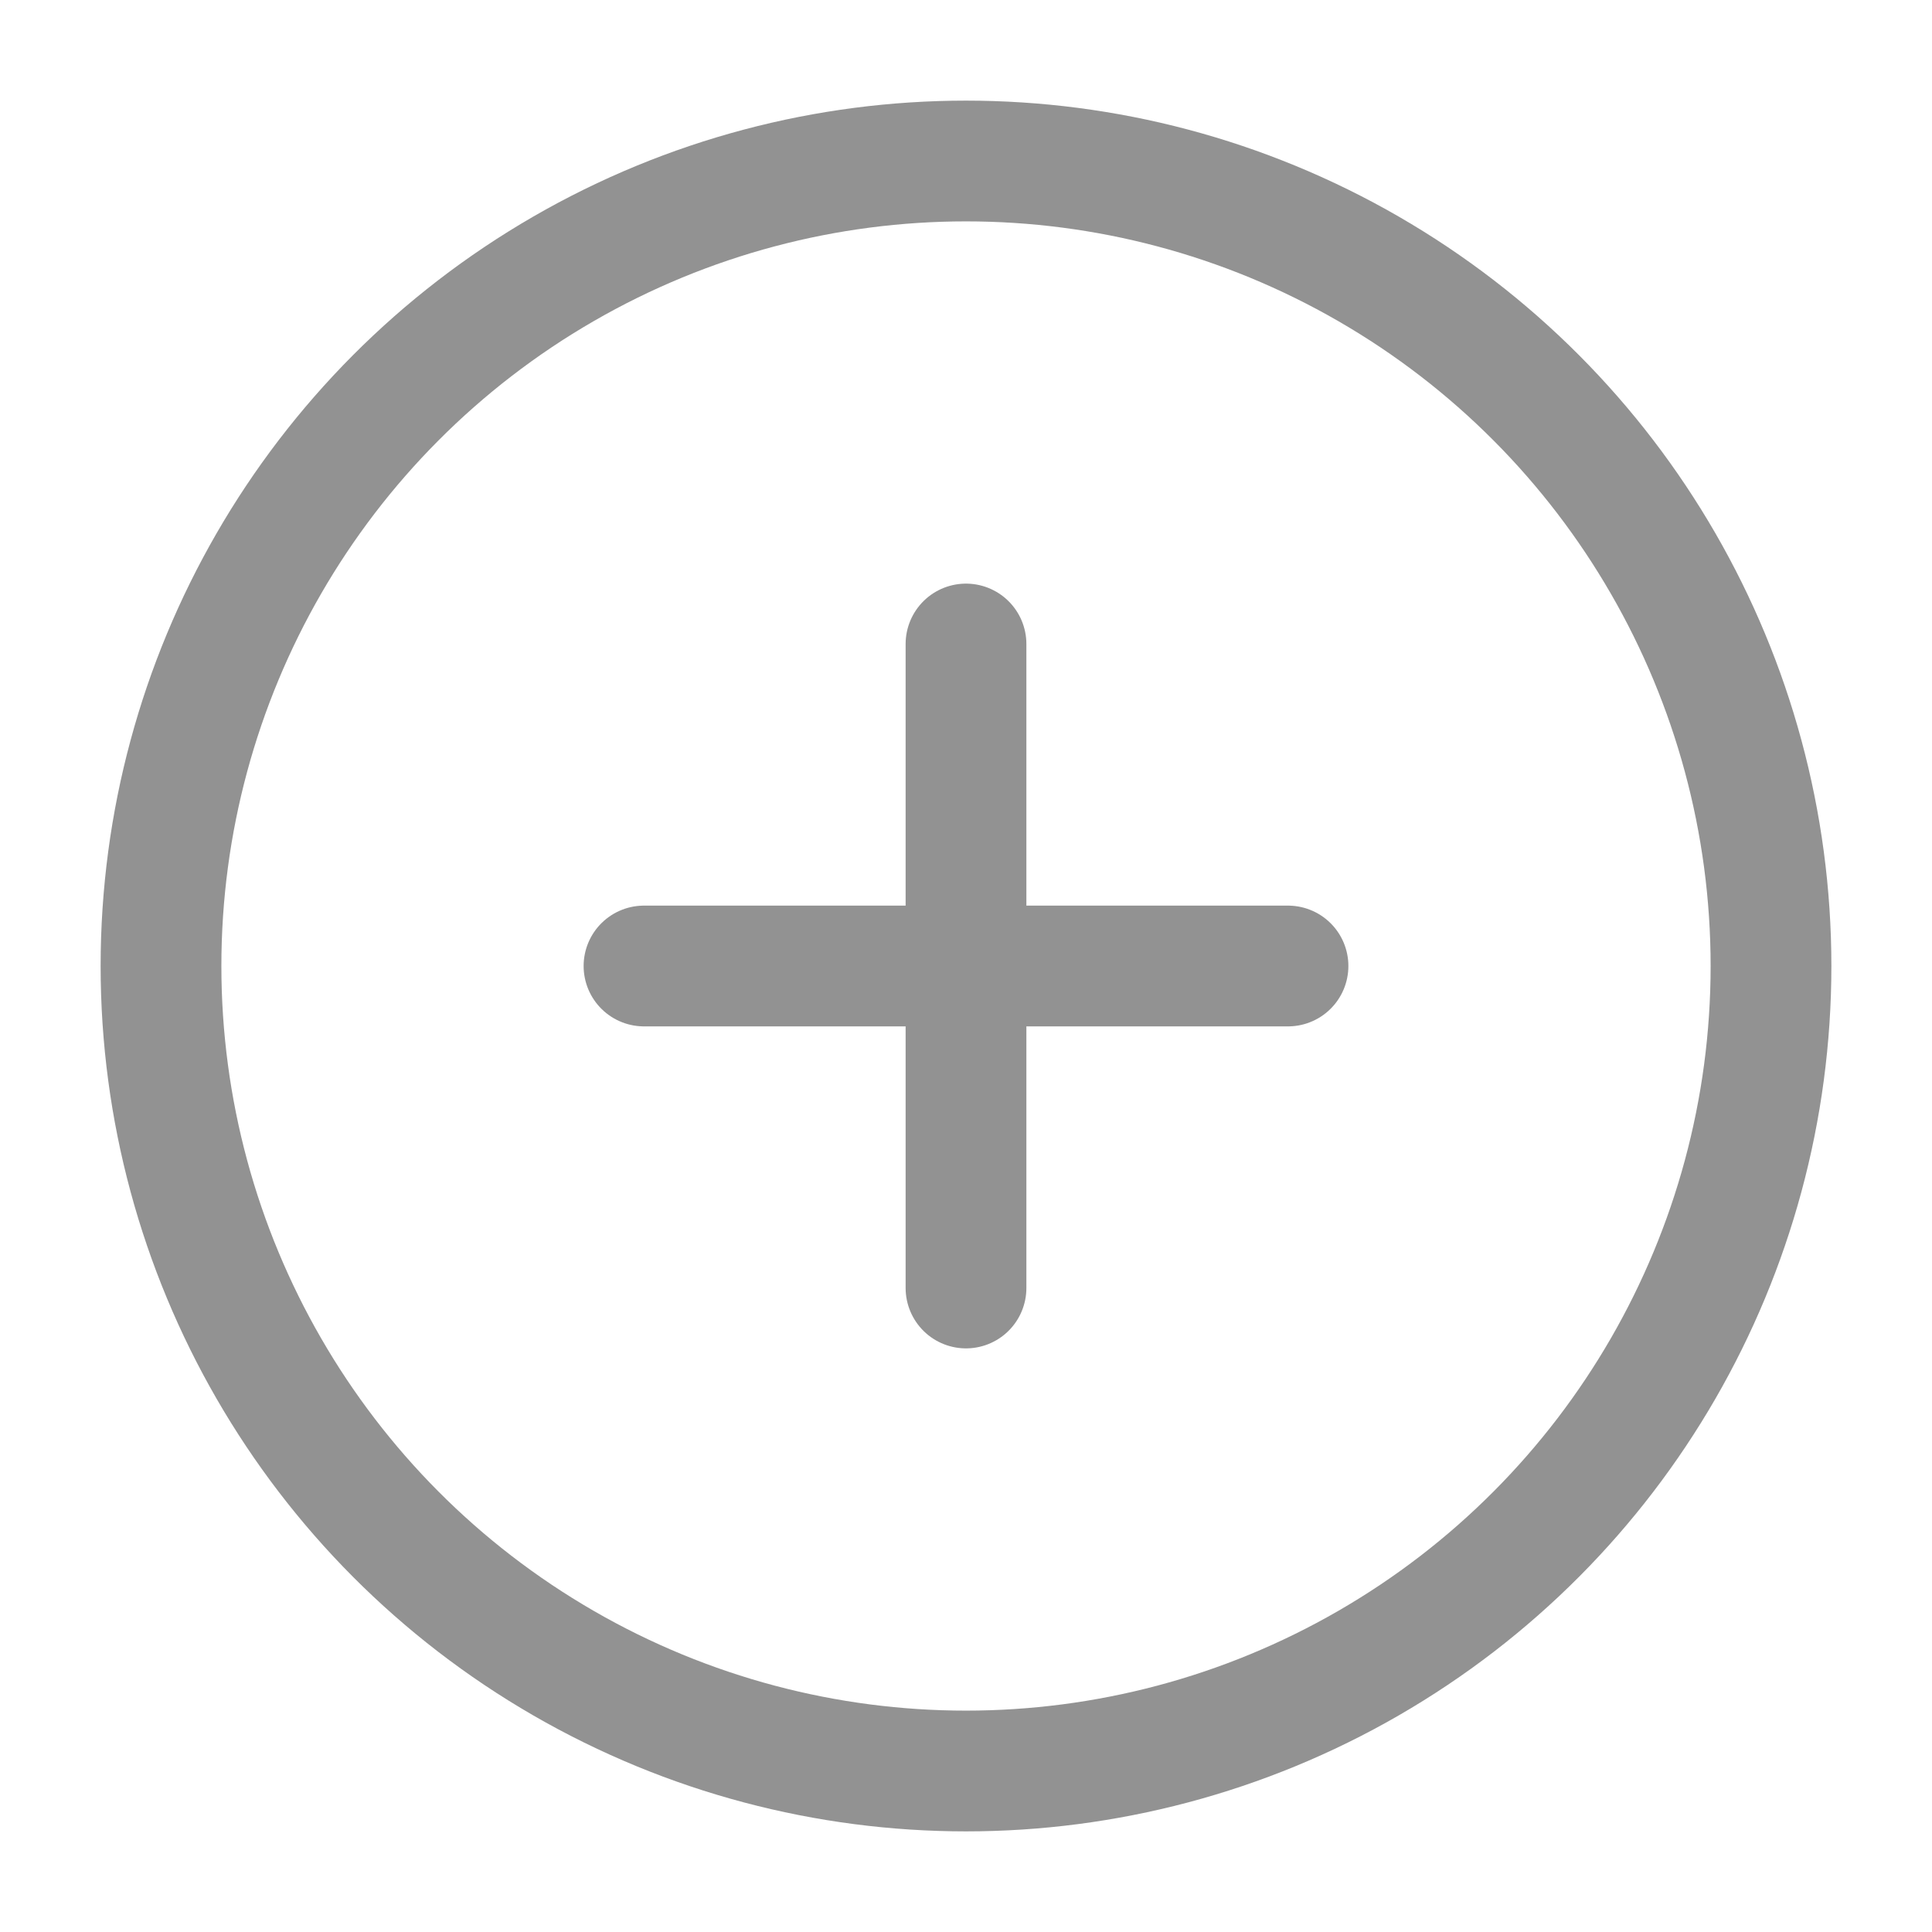 <svg xmlns="http://www.w3.org/2000/svg" viewBox="0 0 24 24" width="24" height="24" color="rgb(146,146,146)" fill="none">
    <path d="M12 8V16M16 12H8" stroke="currentColor" stroke-width="1.5" stroke-linecap="round" stroke-linejoin="round" />
    <circle cx="12" cy="12" r="10" stroke="currentColor" stroke-width="1.5" />
</svg>
